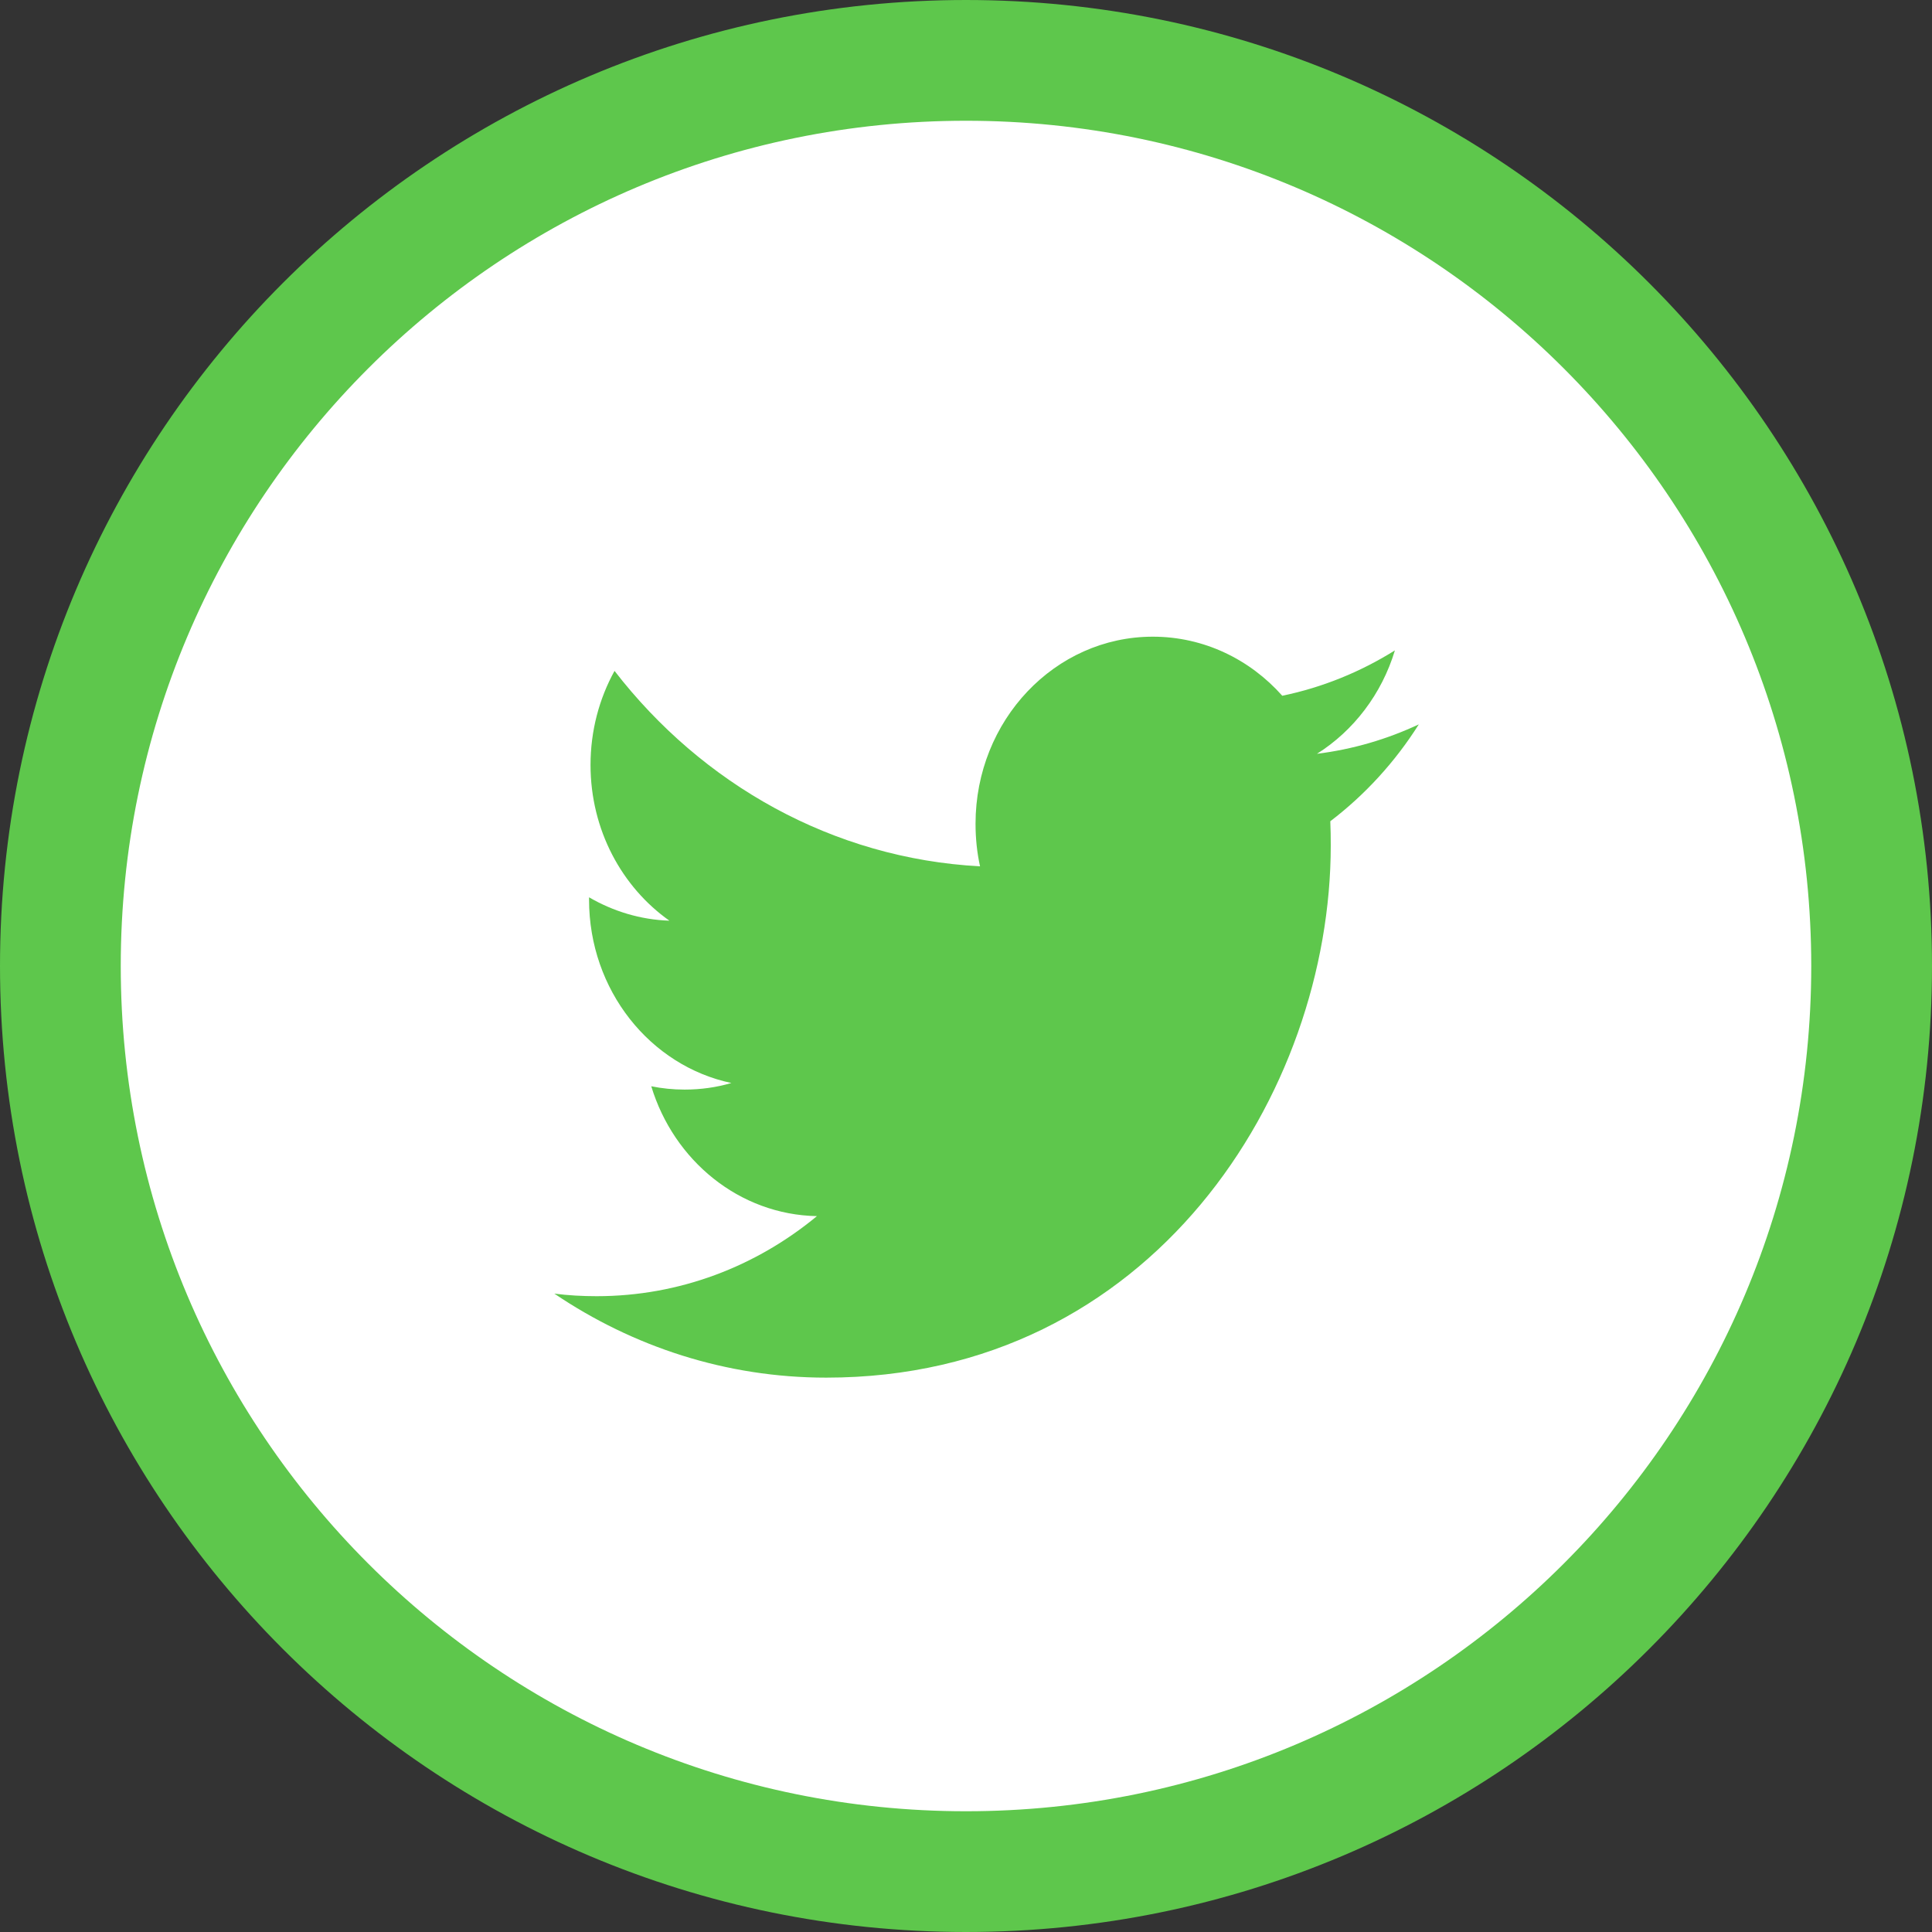 <svg width="64" height="64" viewBox="0 0 64 64" fill="none" xmlns="http://www.w3.org/2000/svg">
<rect x="0" y="0" width="64" height="64" fill="#333333" stroke="none"/>
<path d="M32 62C48.569 62 62 48.569 62 32C62 15.431 48.569 2 32 2C15.431 2 2 15.431 2 32C2 48.569 15.431 62 32 62Z" fill="white" stroke="#5EC74C" stroke-width="4"/>
<path fill-rule="evenodd" clip-rule="evenodd" d="M43.626 24.971C44.84 24.206 45.771 22.991 46.208 21.545C45.072 22.256 43.816 22.77 42.477 23.048C41.407 21.843 39.88 21.091 38.189 21.091C34.945 21.091 32.316 23.865 32.316 27.287C32.316 27.772 32.365 28.246 32.465 28.698C27.584 28.439 23.256 25.975 20.357 22.224C19.851 23.142 19.562 24.206 19.562 25.34C19.562 27.489 20.599 29.386 22.175 30.499C21.212 30.467 20.306 30.185 19.513 29.724V29.8C19.513 32.803 21.537 35.308 24.228 35.876C23.733 36.021 23.216 36.094 22.678 36.094C22.3 36.094 21.93 36.056 21.574 35.984C22.32 38.444 24.49 40.238 27.062 40.286C25.05 41.949 22.517 42.938 19.765 42.938C19.291 42.938 18.822 42.912 18.363 42.853C20.963 44.61 24.051 45.636 27.369 45.636C38.177 45.636 44.083 36.195 44.083 28.006C44.083 27.737 44.08 27.469 44.068 27.205C45.216 26.331 46.215 25.239 47 23.996C45.946 24.489 44.813 24.823 43.626 24.971Z" fill="#5EC74C"/>
</svg>
